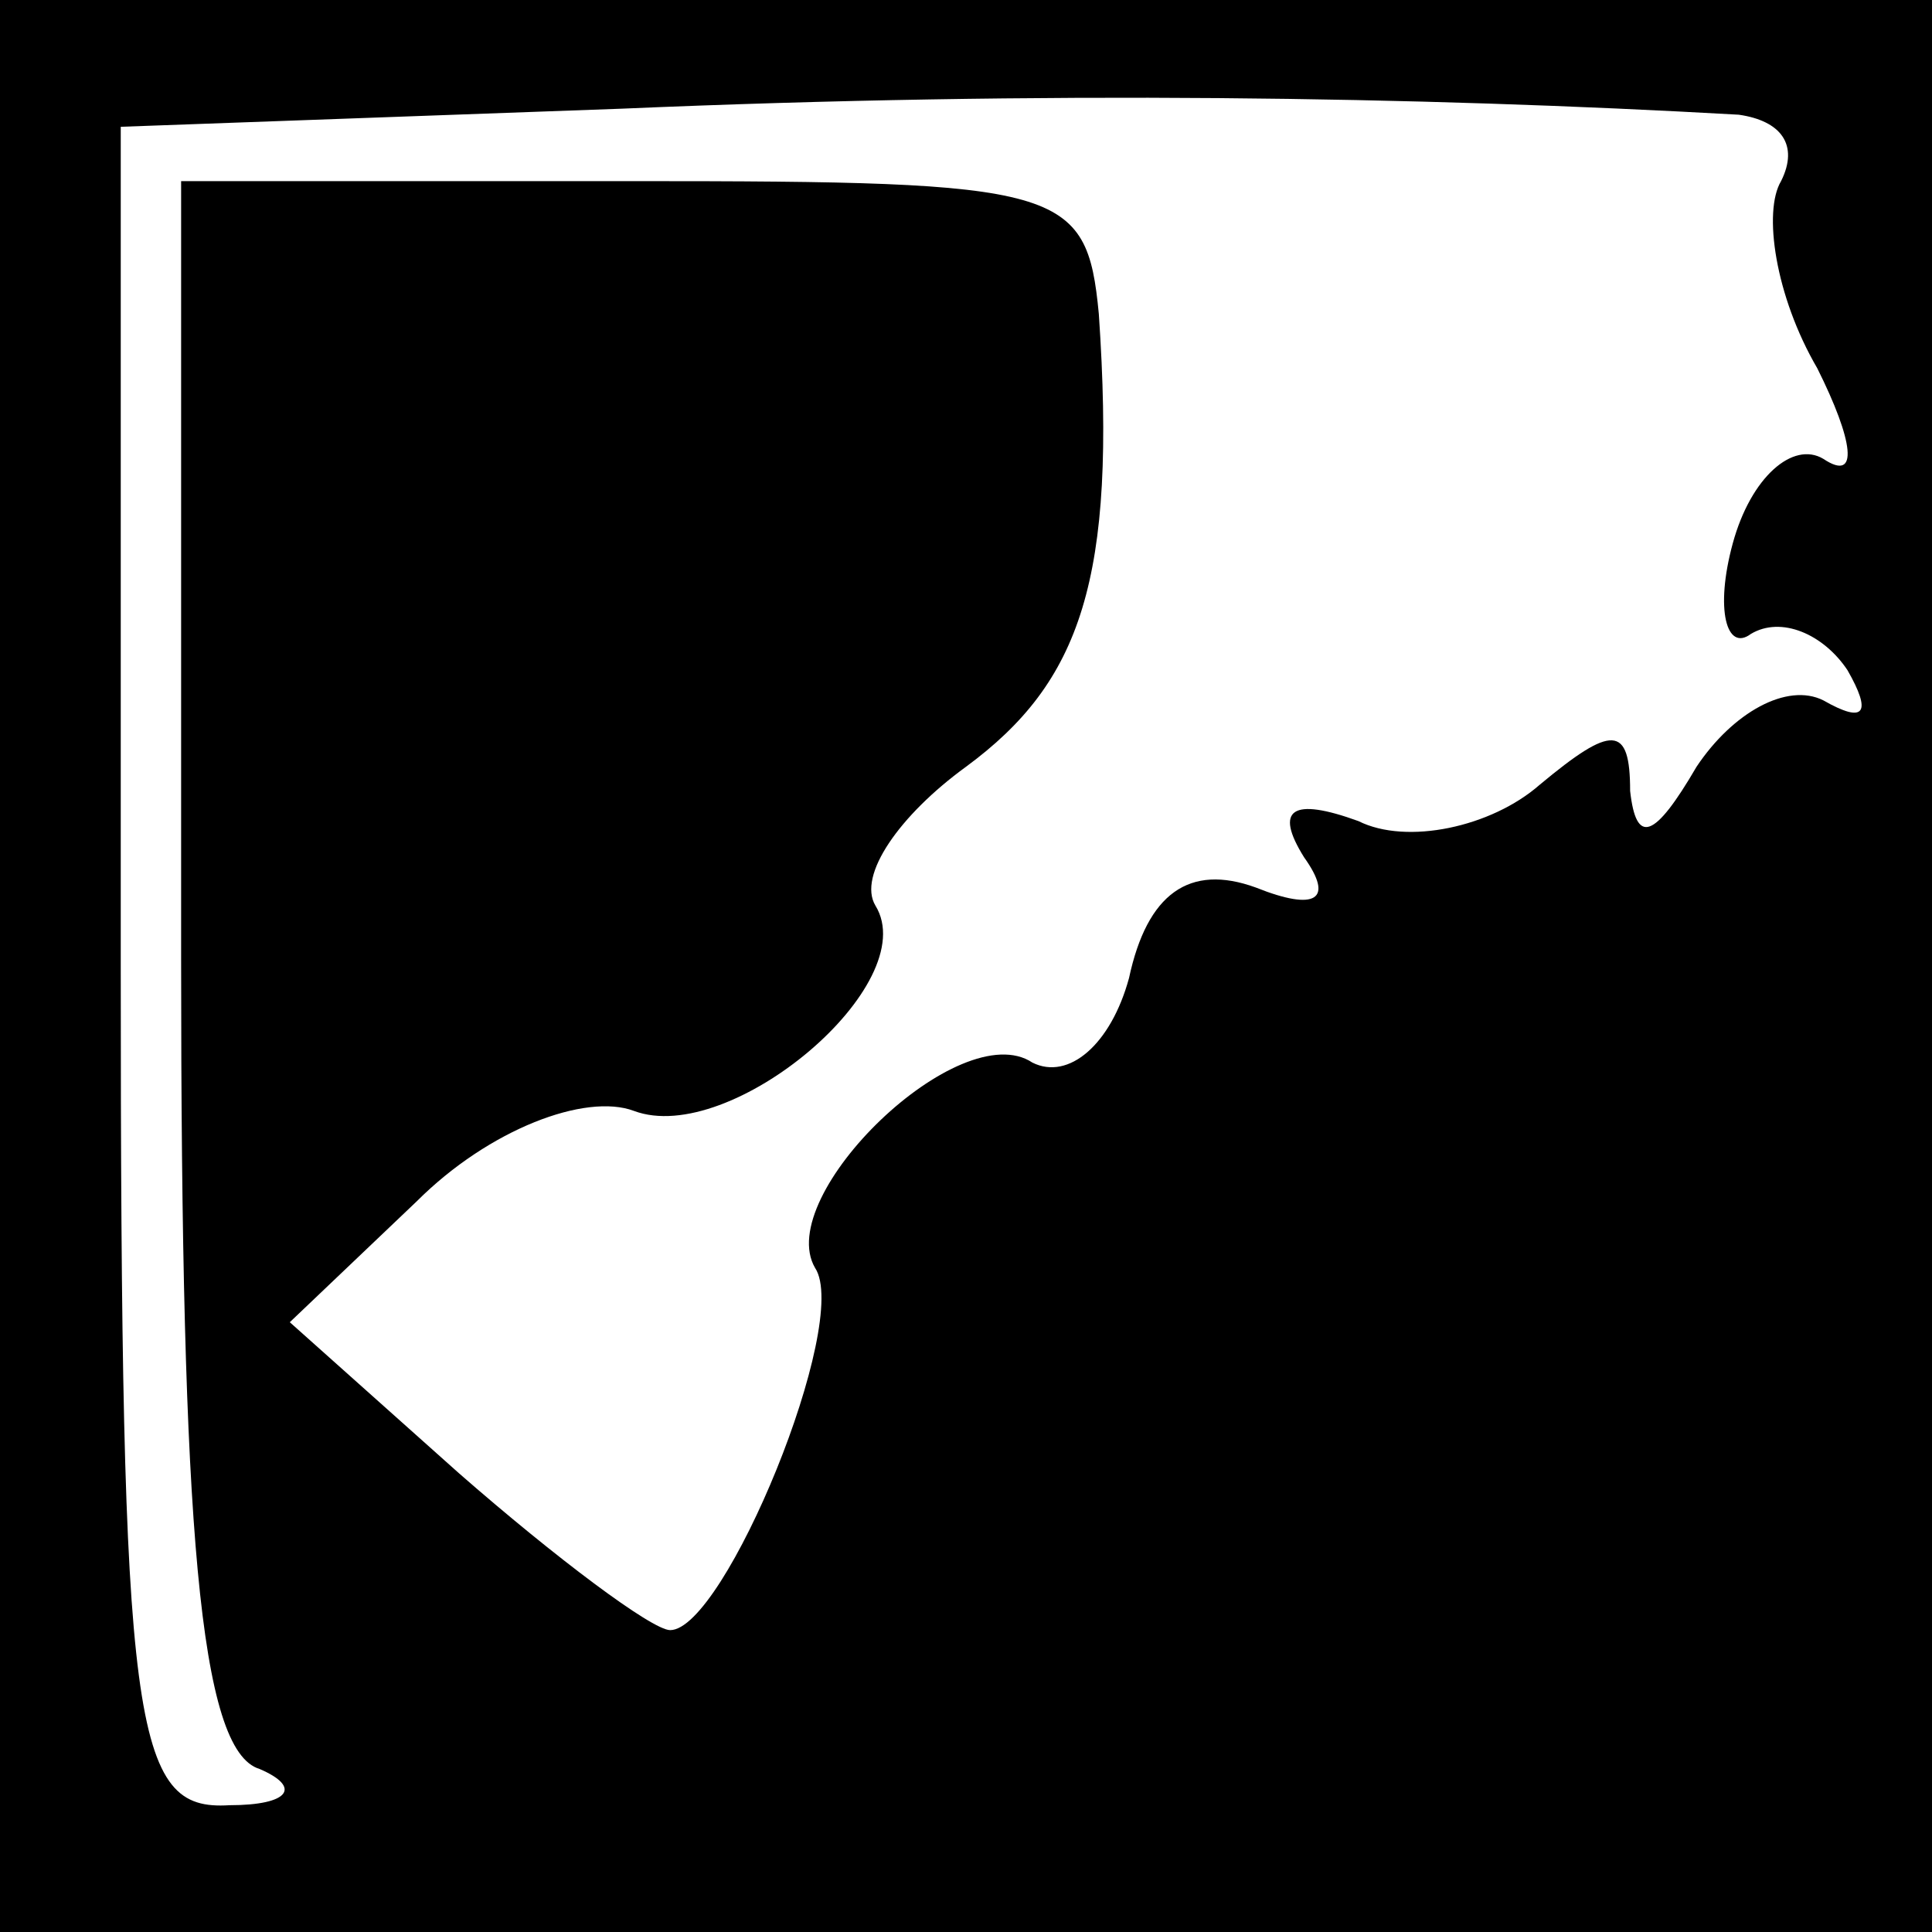 <?xml version="1.0" standalone="no"?>
<!DOCTYPE svg PUBLIC "-//W3C//DTD SVG 20010904//EN"
 "http://www.w3.org/TR/2001/REC-SVG-20010904/DTD/svg10.dtd">
<svg version="1.0" xmlns="http://www.w3.org/2000/svg"
 width="32pt" height="32pt" viewBox="0 0 32 32"
 preserveAspectRatio="xMidYMid meet">
<rect x="0" y="0" width="32" height="32" fill="#808080" stroke="none"/>
<g transform="translate(0,32) scale(0.1,-0.1)"
fill="#000000" stroke="none">
<path fill="#000000" stroke="none" d="M0 160 l0 -160 160 0 160 0 0 160 0
160 -160 0 -160 0 0 -160z"/>
<path fill="#ffffff" stroke="none" d="M288 301 c7 -1 10 -5 7 -11 -3 -5 -1
-19 6 -31 6 -12 7 -19 1 -15 -5 3 -12 -3 -15 -14 -3 -11 -1 -18 3 -15 5 3 12
0 16 -6 4 -7 3 -9 -4 -5 -6 3 -15 -2 -21 -11 -7 -12 -10 -13 -11 -4 0 11 -3
11 -15 1 -8 -7 -22 -10 -30 -6 -11 4 -14 2 -9 -6 5 -7 2 -9 -8 -5 -11 4 -18
-1 -21 -15 -3 -11 -10 -17 -16 -14 -12 8 -43 -22 -36 -34 6 -9 -15 -60 -24
-60 -3 0 -19 12 -35 26 l-28 25 21 20 c12 12 28 18 36 15 16 -6 48 21 40 34
-3 5 4 15 15 23 19 14 25 31 22 75 -2 21 -6 22 -77 22 l-75 0 0 -129 c0 -94 3
-131 13 -134 7 -3 5 -6 -5 -6 -16 -1 -18 12 -18 139 l0 139 83 3 c70 3 132 2
185 -1z"/>
</g>
</svg>
